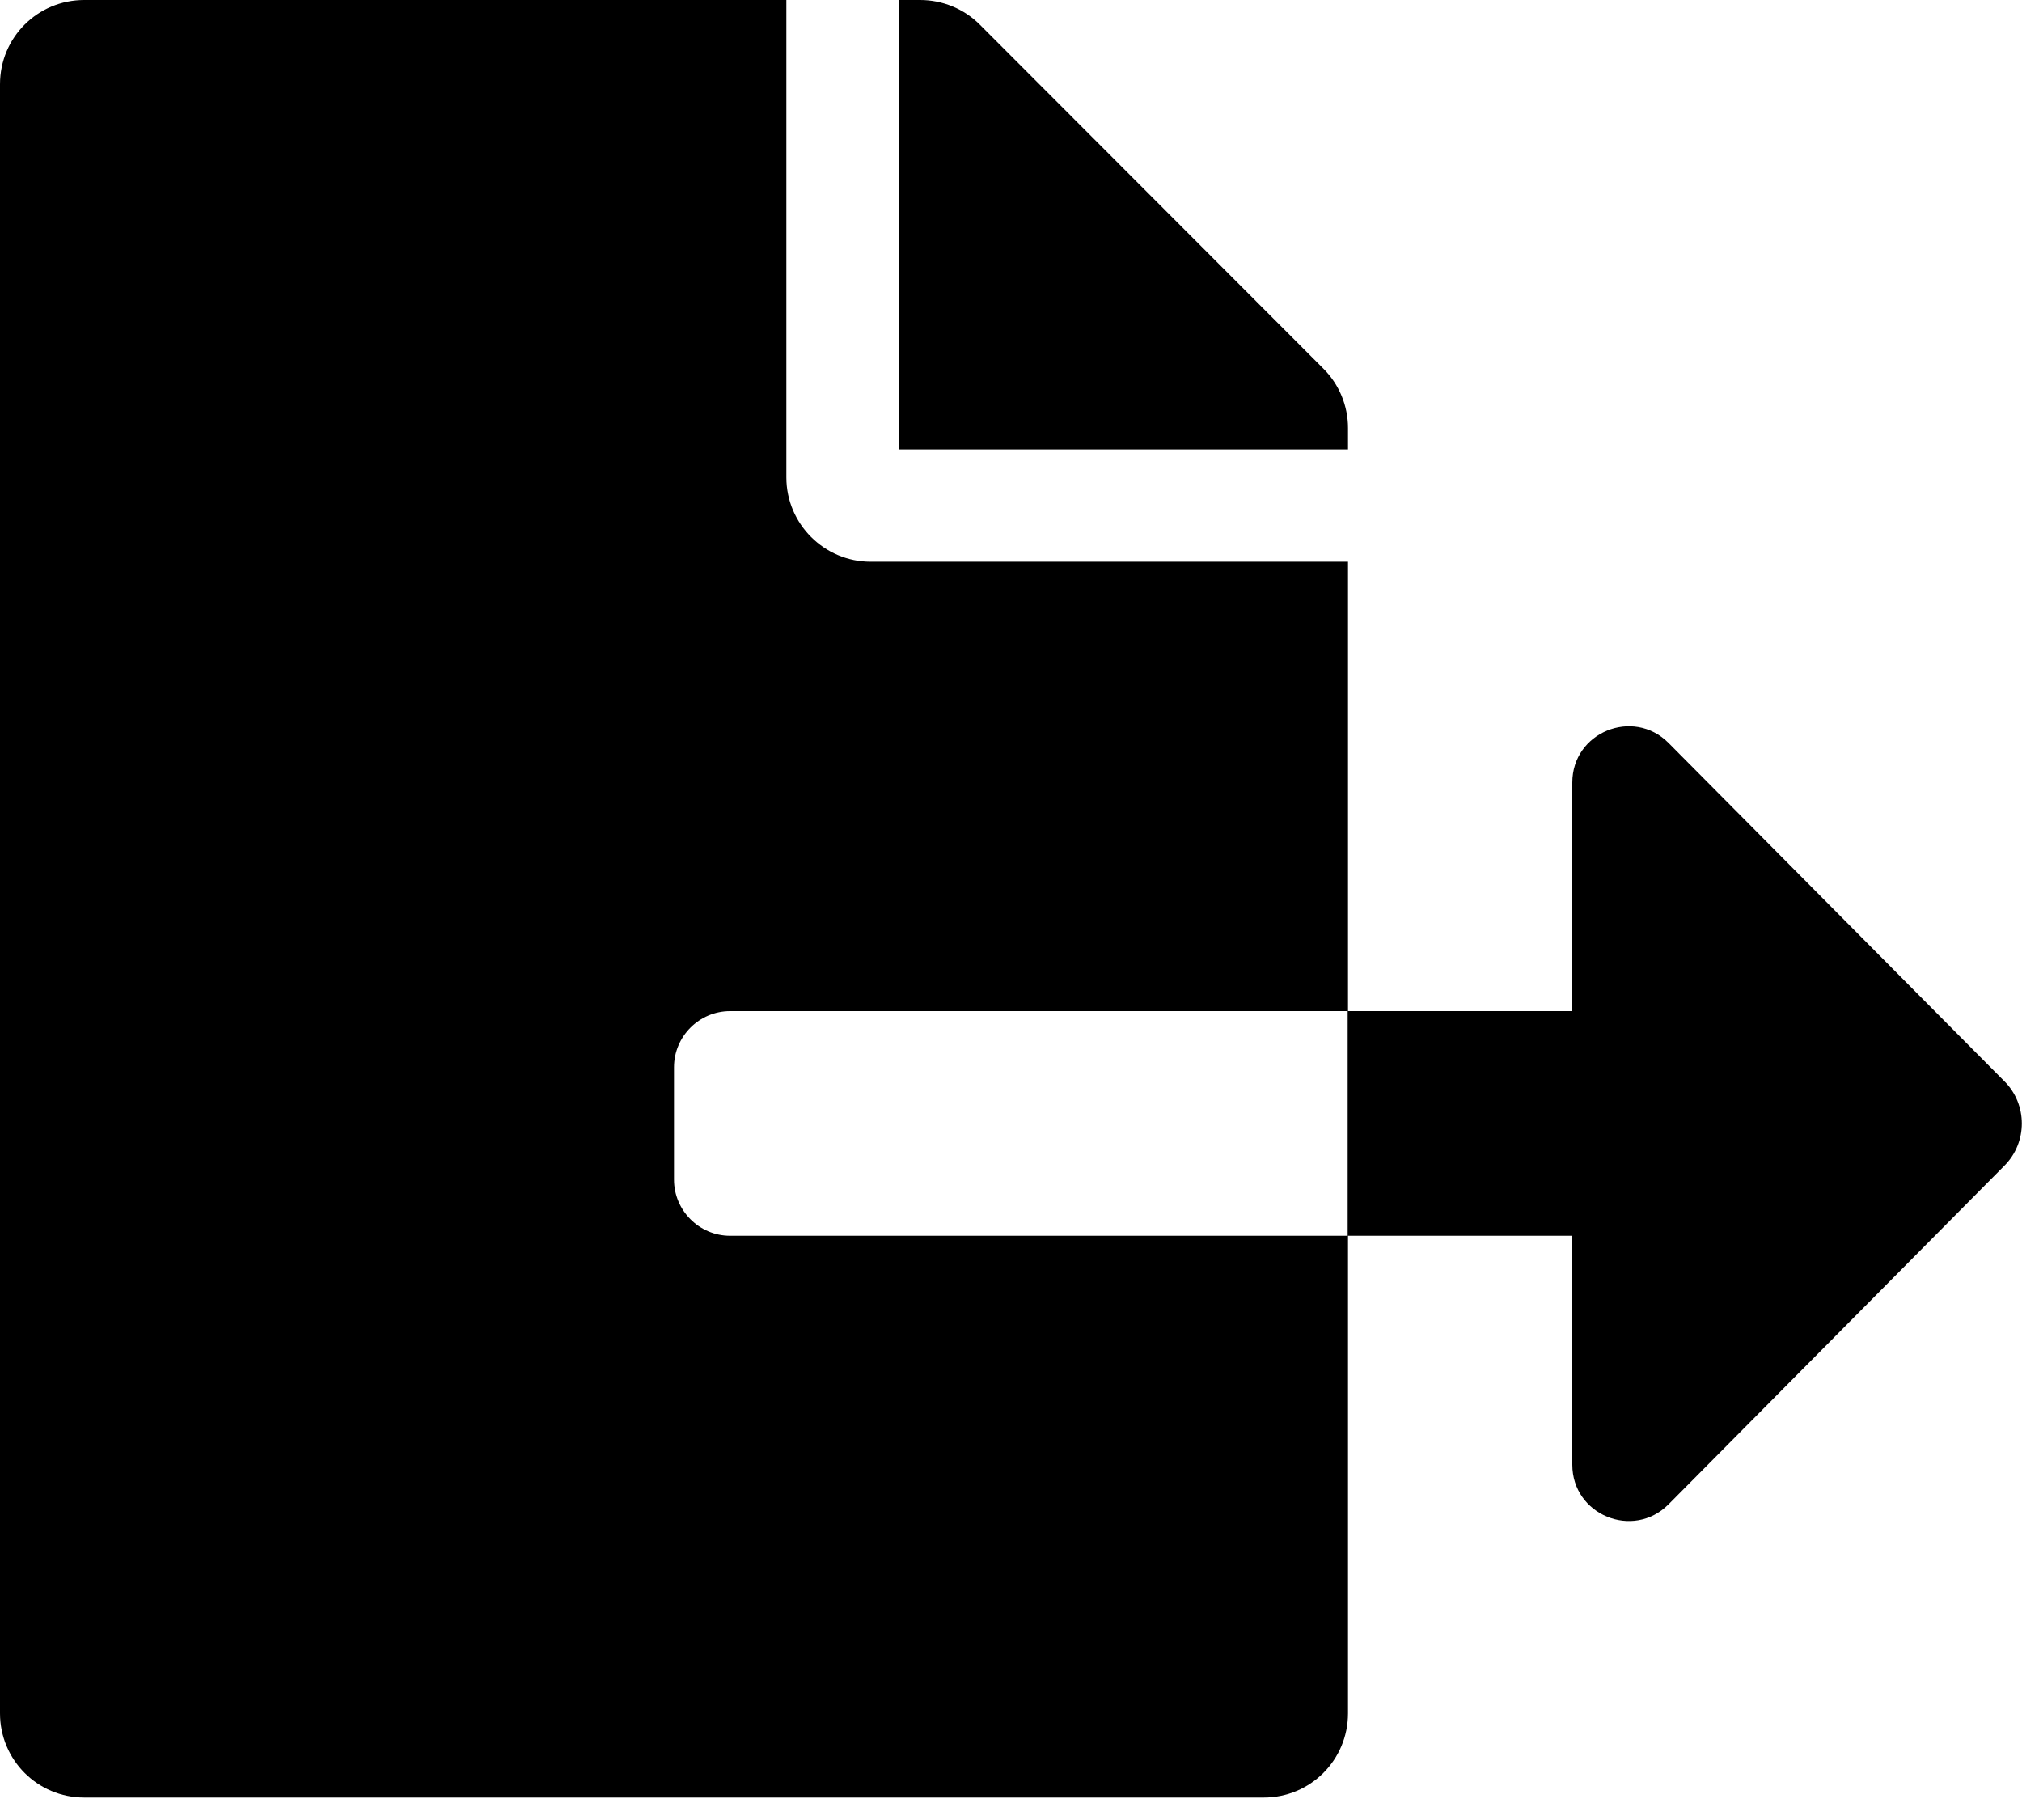 <svg width="30" height="27" viewBox="0 0 30 27" fill="none" xmlns="http://www.w3.org/2000/svg">
<g clip-path="url(#clip0_409_11528)">
<path d="M20 6.349C20 6.021 19.87 5.703 19.635 5.469L14.537 0.365C14.302 0.13 13.984 0 13.651 0H13.333V6.667H20V6.349ZM29.74 16.042L24.755 11.021C24.229 10.495 23.328 10.865 23.328 11.609V15H19.995V18.333H23.328V21.729C23.328 22.474 24.229 22.844 24.755 22.318L29.74 17.292C30.083 16.948 30.083 16.385 29.74 16.042ZM10 17.5V15.833C10 15.375 10.375 15 10.833 15H20V8.333H12.917C12.229 8.333 11.667 7.771 11.667 7.083V0H1.25C0.557 0 0 0.557 0 1.25V25.417C0 26.109 0.557 26.667 1.25 26.667H18.75C19.443 26.667 20 26.109 20 25.417V18.333H10.833C10.375 18.333 10 17.958 10 17.5Z" fill="black"/>
</g>
<defs>
<clipPath id="clip0_409_11528">
<rect width="30" height="26.667" fill="white"/>
</clipPath>
</defs>
</svg>
